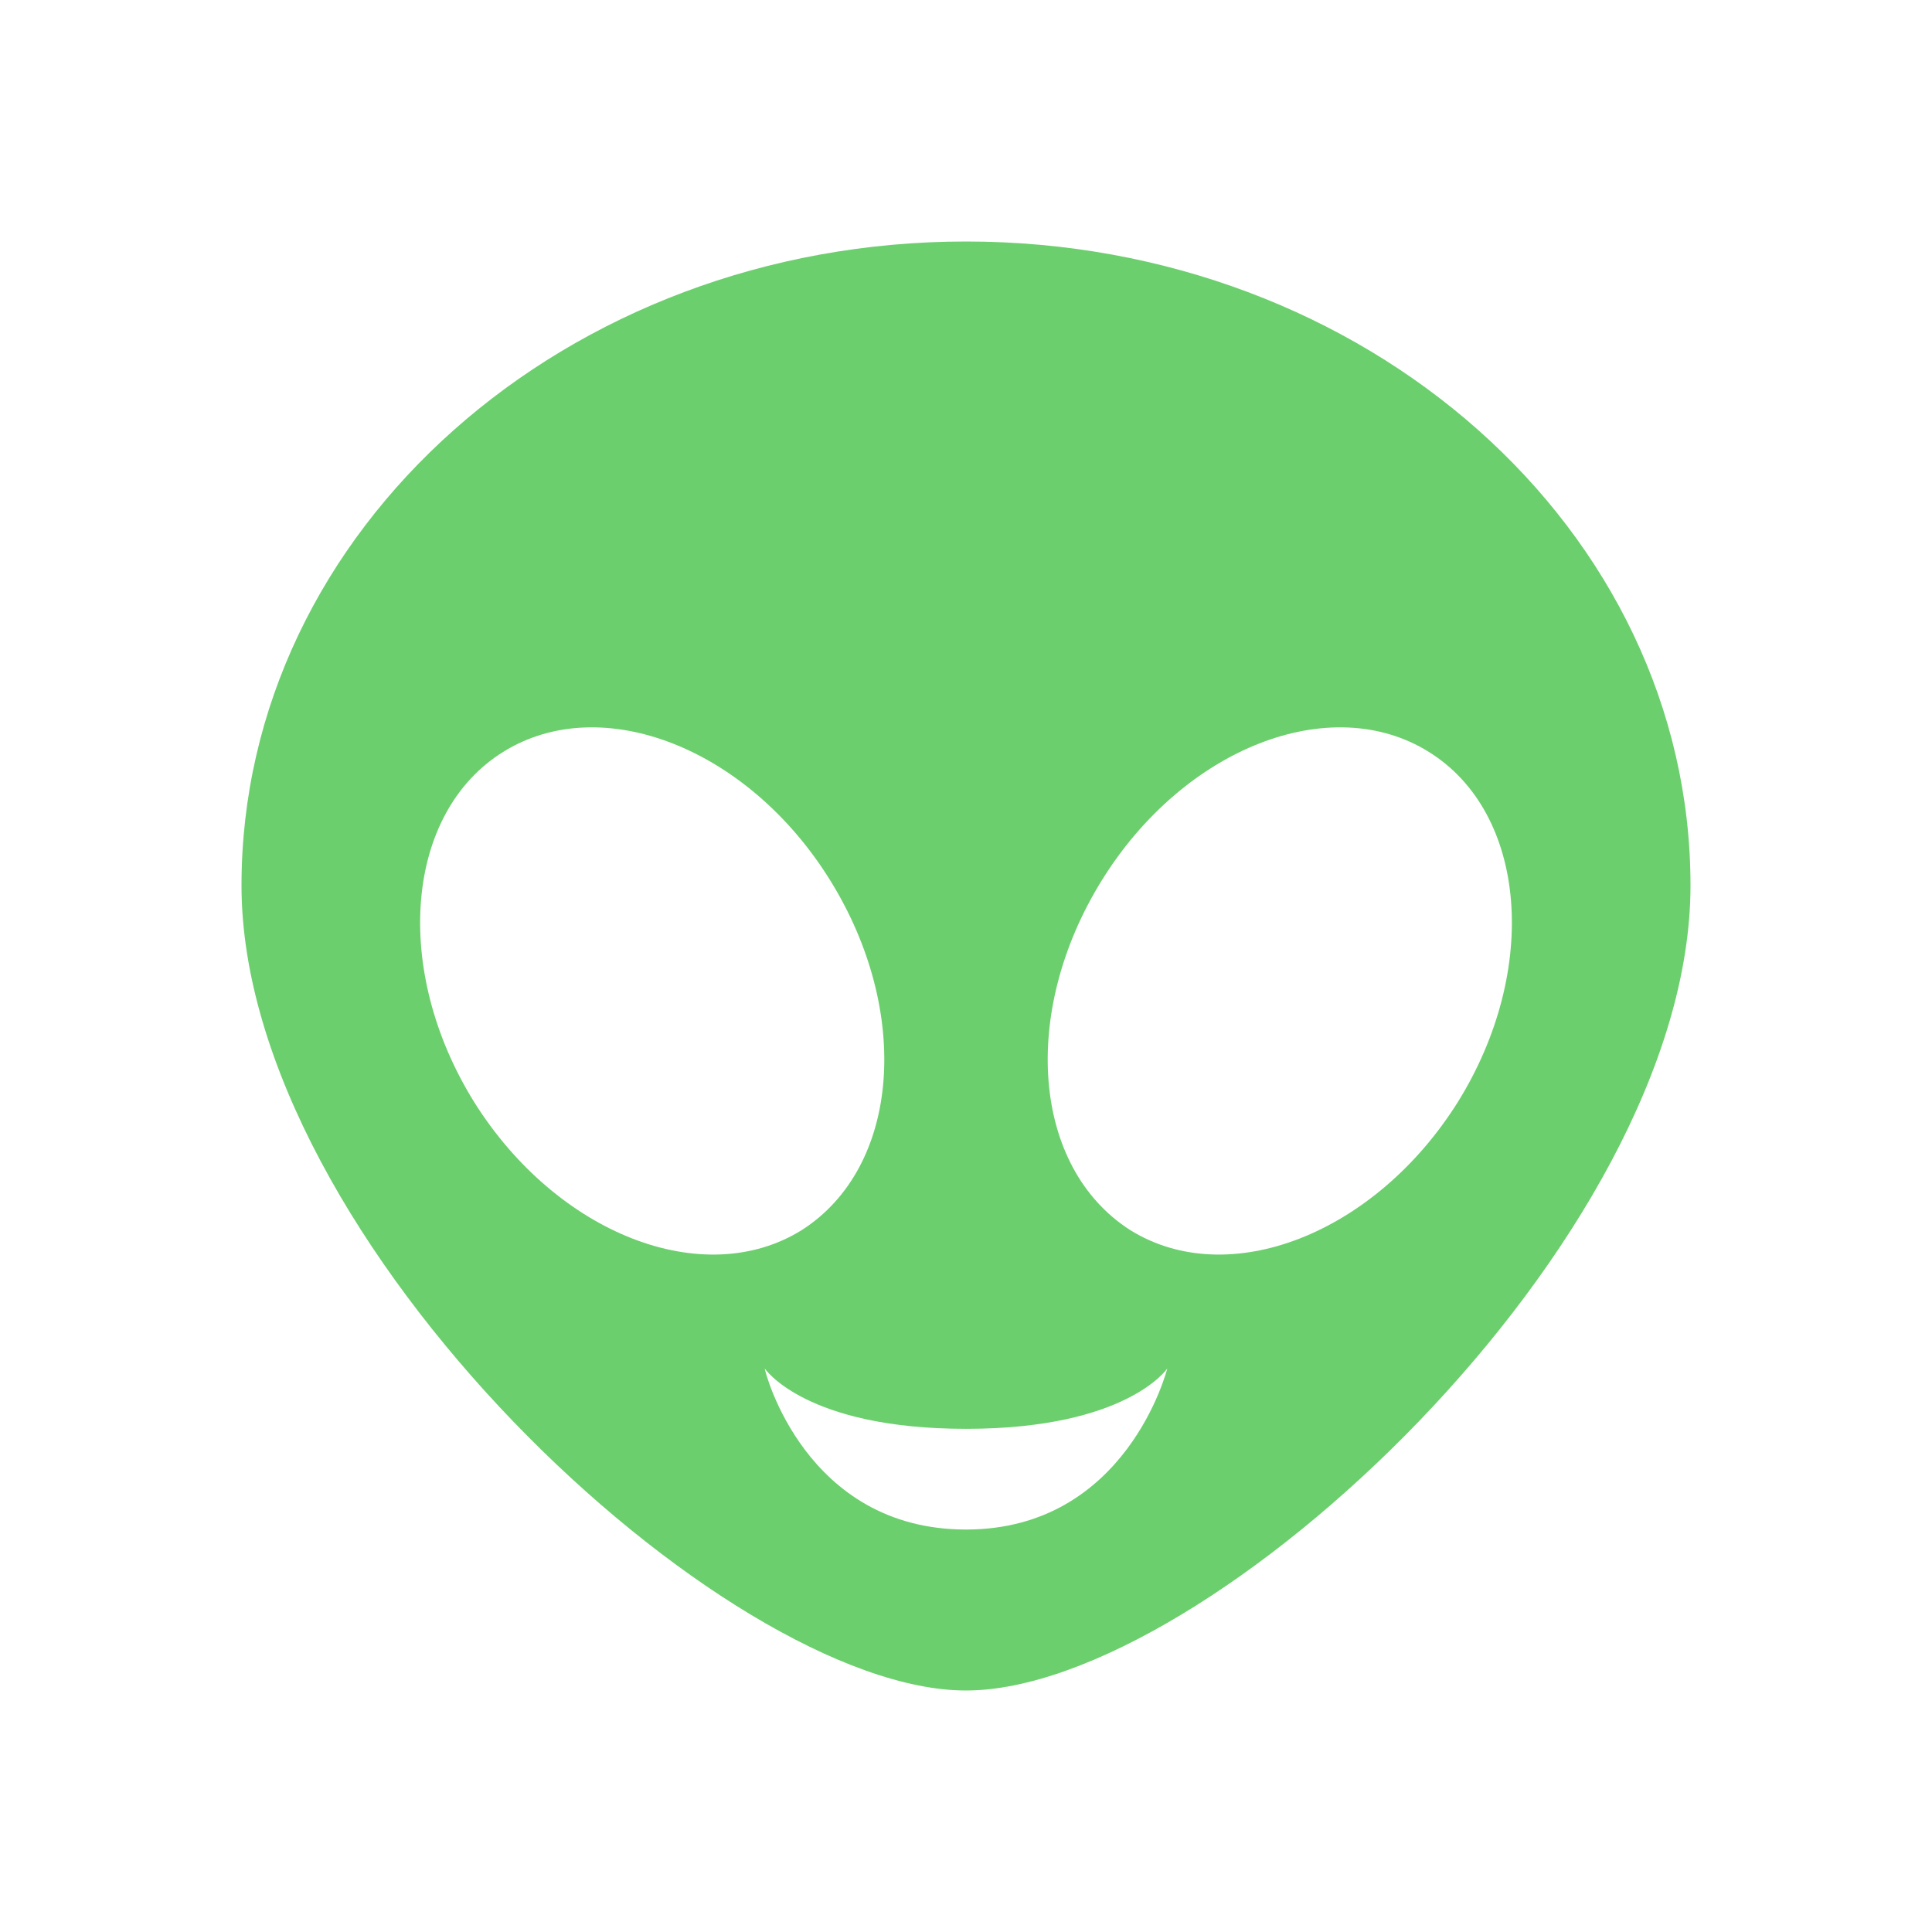 <svg width="16" height="16" viewBox="0 0 16 16" fill="none" xmlns="http://www.w3.org/2000/svg">
<path d="M8 2C11.313 2 14 4.387 14 7.333C14 10.28 10 14 8 14C6 14 2 10.28 2 7.333C2 4.387 4.687 2 8 2ZM6.873 7.287C6.193 6.193 4.98 5.72 4.167 6.227C3.353 6.733 3.247 8.033 3.927 9.127C4.613 10.22 5.827 10.693 6.64 10.187C7.453 9.667 7.553 8.38 6.873 7.287ZM9.127 7.287C8.447 8.38 8.547 9.667 9.36 10.187C10.173 10.693 11.387 10.22 12.073 9.127C12.753 8.033 12.647 6.733 11.833 6.227C11.02 5.72 9.807 6.193 9.127 7.287ZM8 11.833C6.667 11.833 6.333 11.333 6.333 11.333C6.333 11.353 6.667 12.667 8 12.667C9.333 12.667 9.667 11.333 9.667 11.333C9.667 11.333 9.333 11.833 8 11.833Z" fill="#6CCF6D"/>
</svg>
